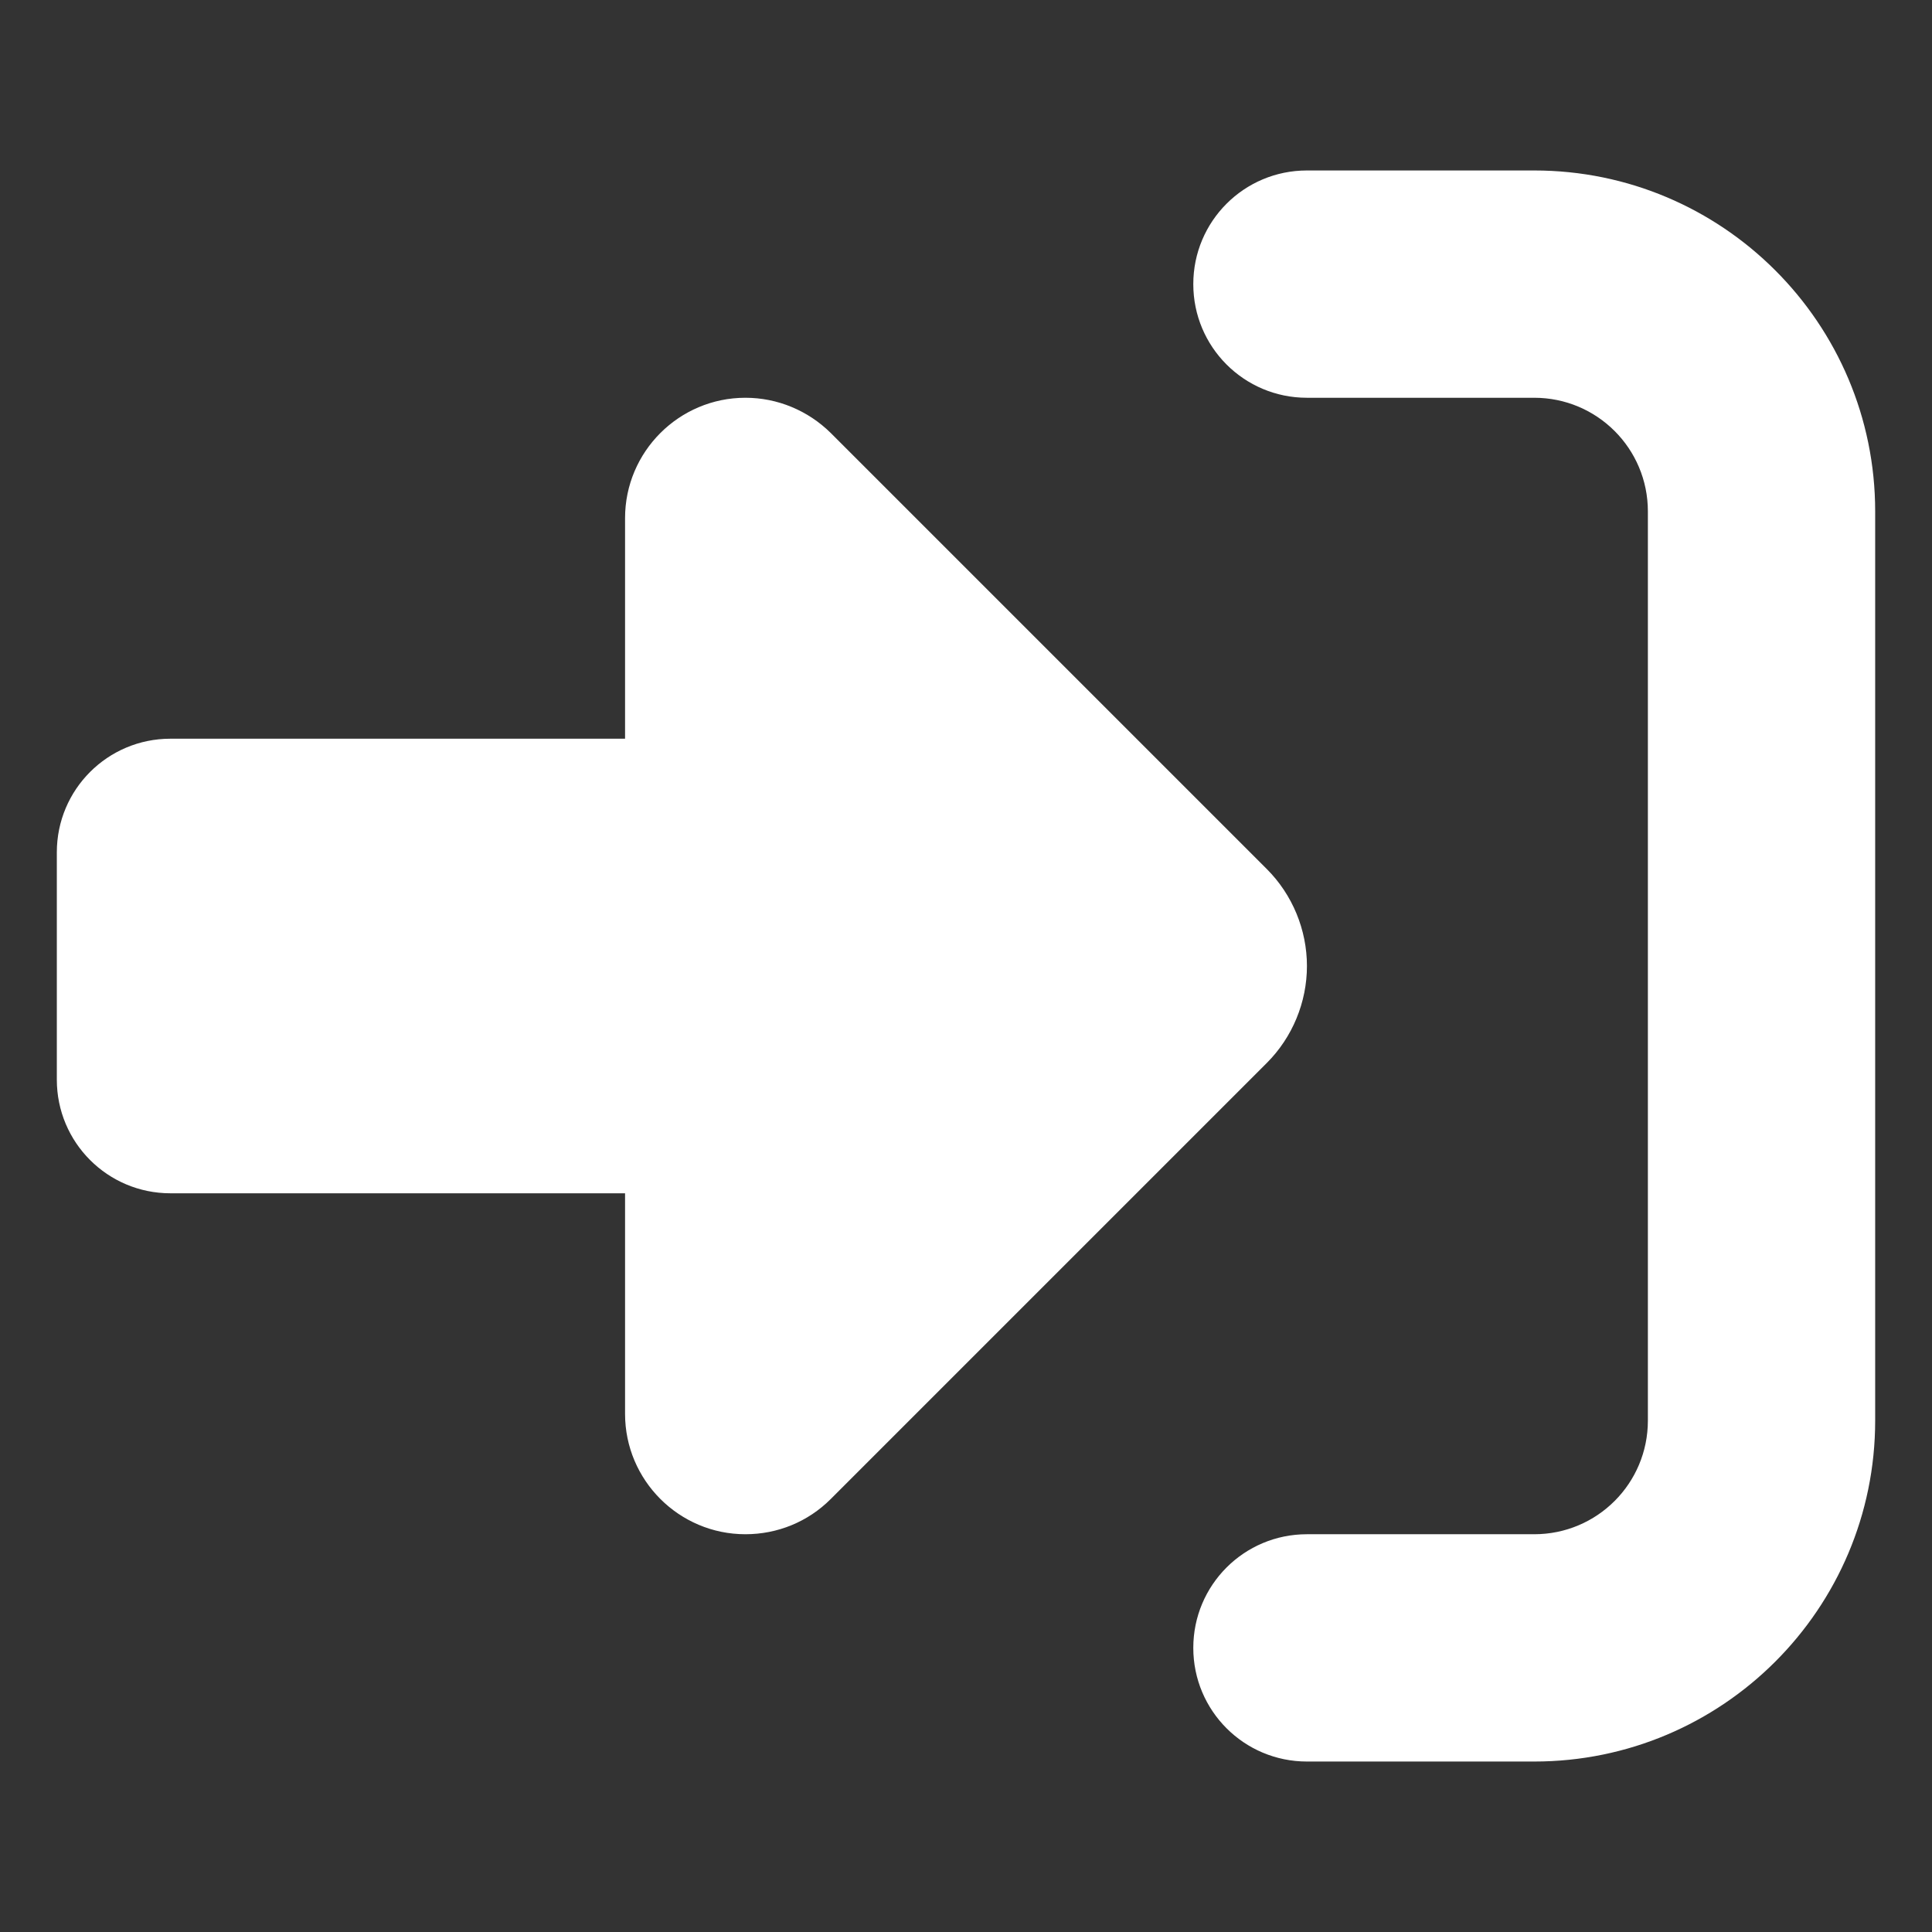 <svg width="17" height="17" viewBox="0 0 17 17" fill="none" xmlns="http://www.w3.org/2000/svg">
<rect x="0" y="0" width="17" height="17" fill="#333333" stroke="none"/>
<g clip-path="url(#clip0_18_885)">
<path d="M7.309 3.809L11.147 7.647C11.372 7.872 11.5 8.181 11.5 8.5C11.5 8.819 11.372 9.128 11.147 9.353L7.309 13.191C7.109 13.391 6.841 13.5 6.559 13.5C5.975 13.5 5.5 13.025 5.5 12.441V10.5H1.5C0.947 10.5 0.5 10.053 0.5 9.5V7.5C0.5 6.947 0.947 6.5 1.5 6.5H5.5V4.559C5.5 3.975 5.975 3.5 6.559 3.5C6.841 3.5 7.109 3.612 7.309 3.809ZM11.5 13.5H13.5C14.053 13.5 14.5 13.053 14.5 12.5V4.5C14.5 3.947 14.053 3.5 13.5 3.5H11.5C10.947 3.5 10.5 3.053 10.5 2.5C10.5 1.947 10.947 1.5 11.5 1.5H13.5C15.156 1.5 16.5 2.844 16.5 4.5V12.5C16.5 14.156 15.156 15.5 13.5 15.5H11.5C10.947 15.5 10.5 15.053 10.5 14.5C10.5 13.947 10.947 13.5 11.5 13.5Z" fill="white"/>
</g>
<defs>
<clipPath id="clip0_18_885">
<path d="M0.5 0.5H16.5V16.5H0.5V0.5Z" fill="white"/>
</clipPath>
</defs>
</svg>
